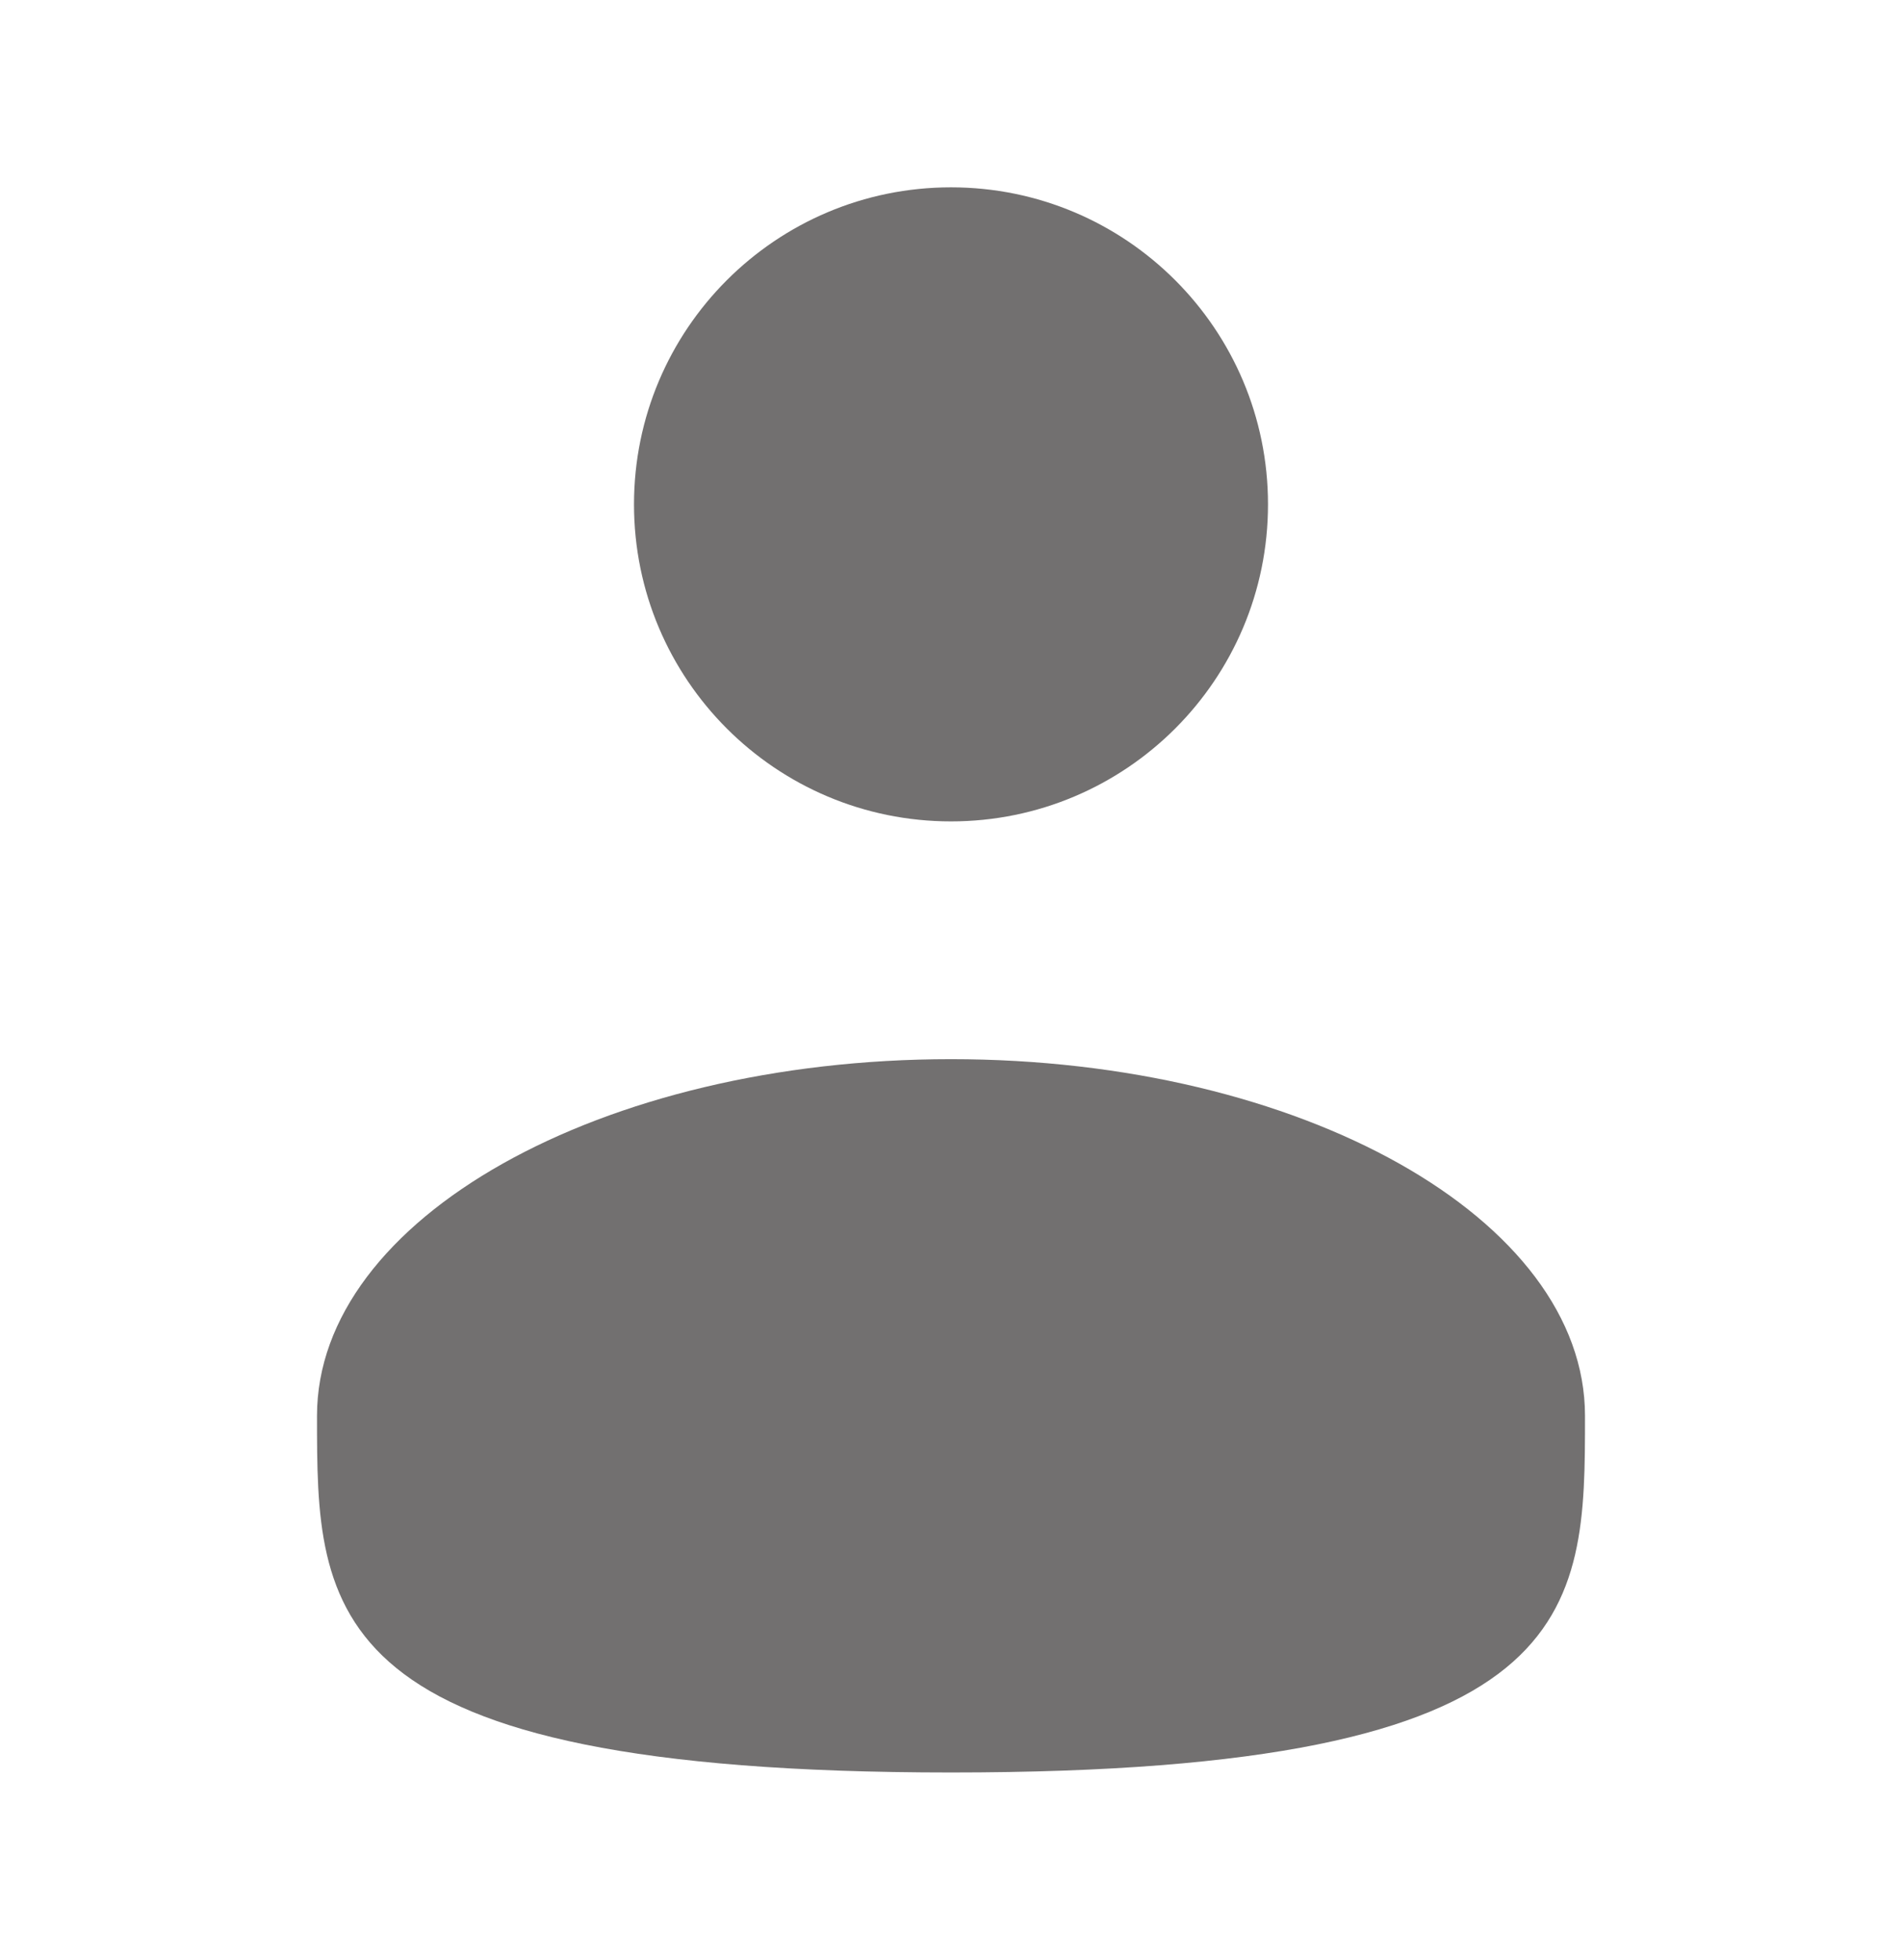 <svg width="33" height="34" viewBox="0 0 33 34" fill="none" xmlns="http://www.w3.org/2000/svg">
<path d="M16.5 14.25C19.538 14.25 22 11.788 22 8.75C22 5.712 19.538 3.25 16.5 3.25C13.462 3.25 11 5.712 11 8.75C11 11.788 13.462 14.25 16.5 14.25Z" fill="#727070"/>
<path d="M27.5 24.562C27.5 27.979 27.5 30.75 16.5 30.75C5.5 30.75 5.5 27.979 5.5 24.562C5.5 21.146 10.425 18.375 16.5 18.375C22.575 18.375 27.5 21.146 27.5 24.562Z" fill="#727070"/>
</svg>
